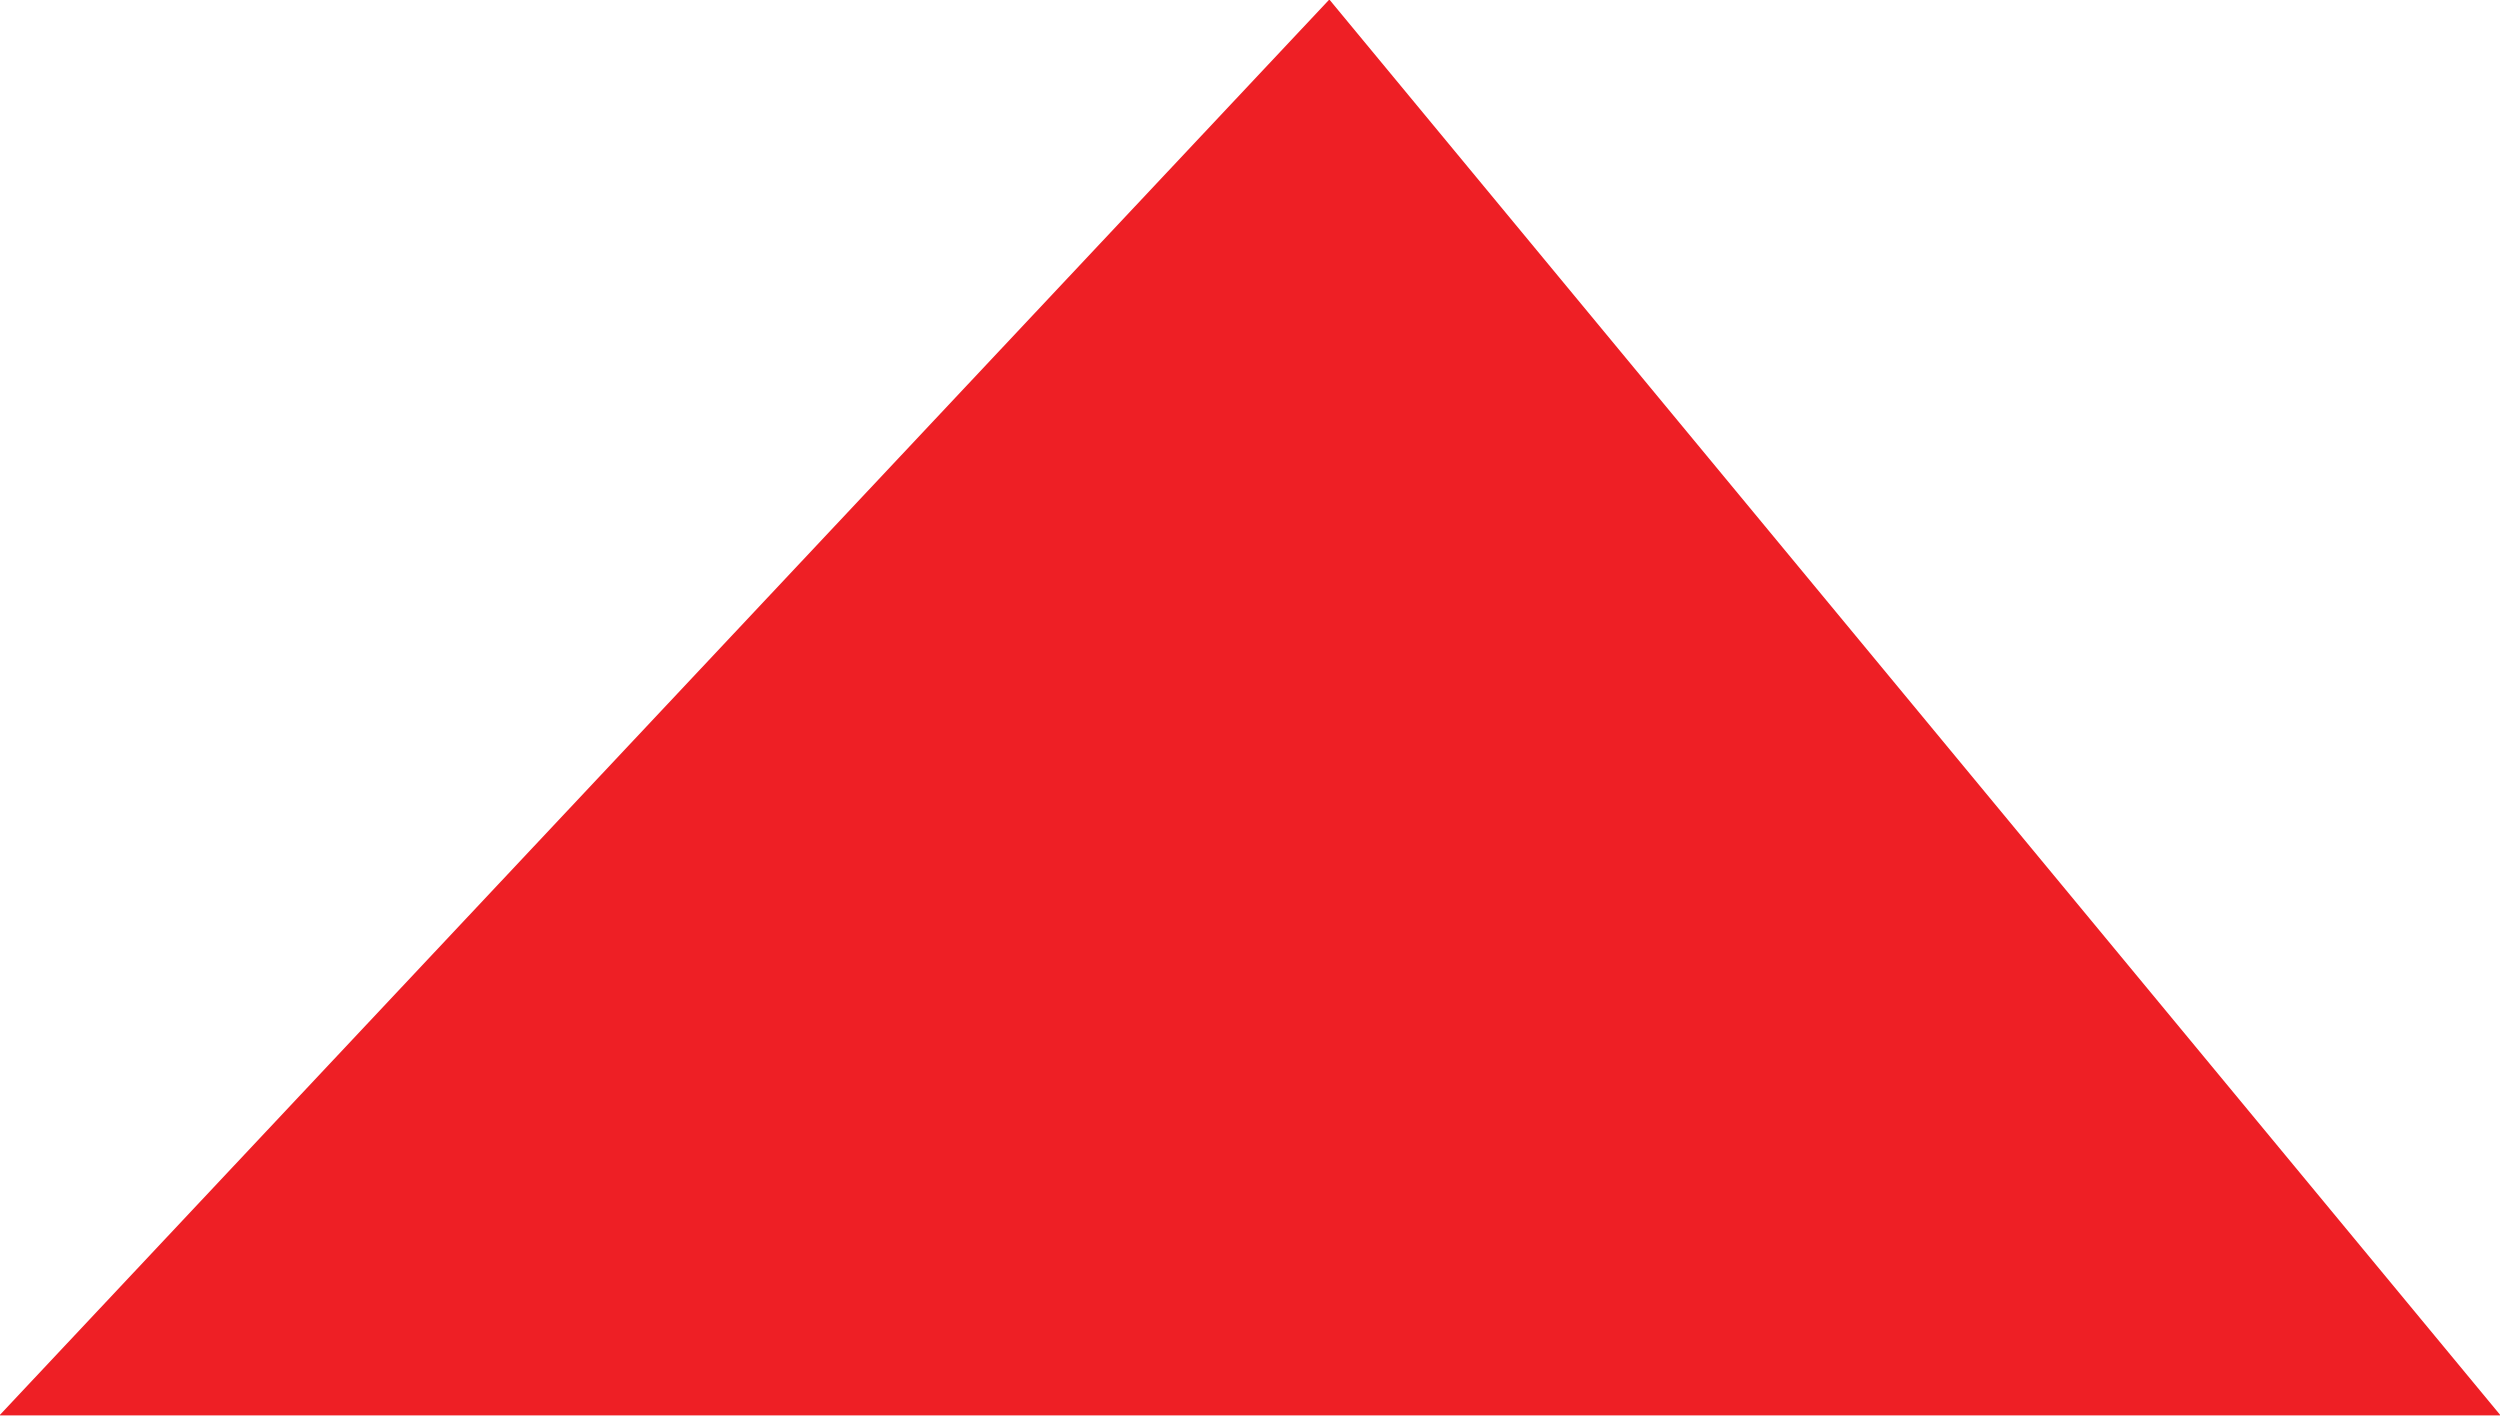 <svg xmlns="http://www.w3.org/2000/svg" width="30" height="17" viewBox="0 0 30 17">
  <defs>
    <style>
      .cls-1 {
        fill: #ee1f25;
        fill-rule: evenodd;
      }
    </style>
  </defs>
  <path id="Polygon_3" data-name="Polygon 3" class="cls-1" d="M56.007,115.985H25.993L41.952,98.994Z" transform="translate(-26 -99)"/>
</svg>

